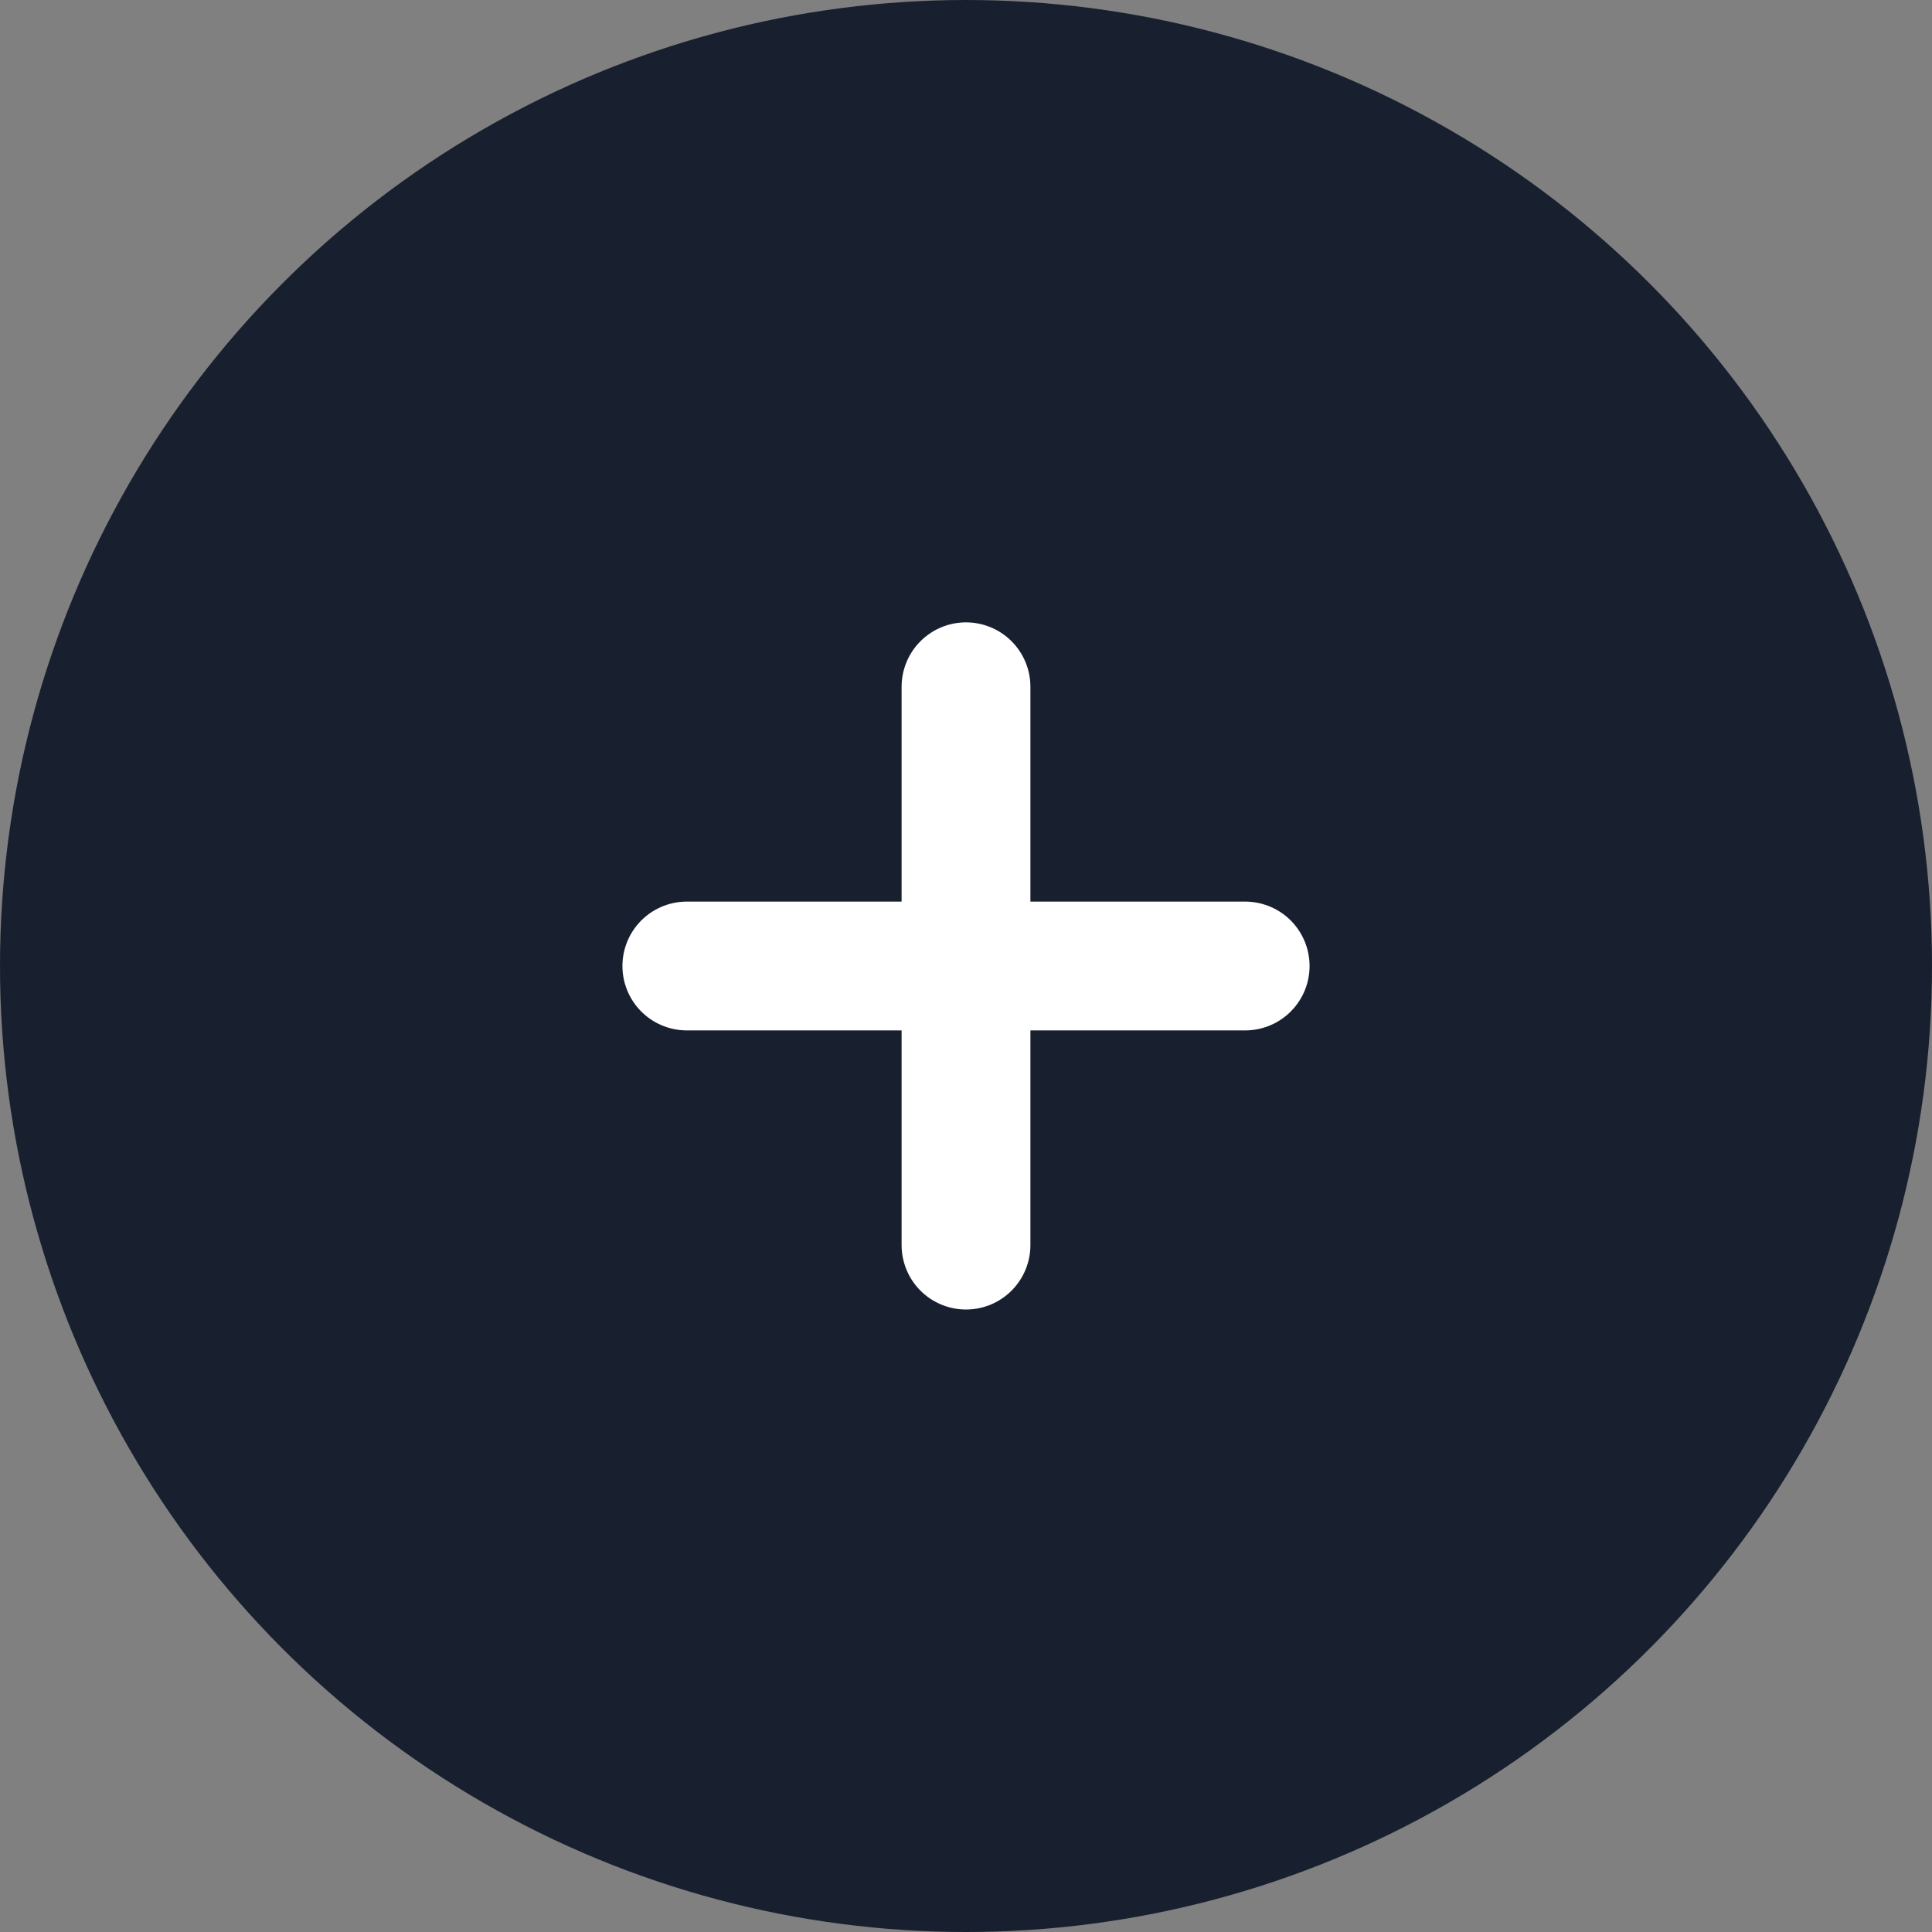 <svg xmlns="http://www.w3.org/2000/svg" width="30" height="30" viewBox="0 0 30 30">
  <rect x="0" y="0" width="30" height="30" fill="#808080" stroke="none"/>
  <g id="Group_7048" data-name="Group 7048" transform="translate(-157 -87)">
    <circle id="Ellipse_126" data-name="Ellipse 126" cx="15" cy="15" r="15" transform="translate(157 87)" fill="#181f2f"/>
    <g id="Group_6584" data-name="Group 6584" transform="translate(-560.335 -39.446)">
      <path id="Path_32" data-name="Path 32" d="M18,7.5v8.67" transform="translate(714.335 129.61)" fill="none" stroke="#fff" stroke-linecap="round" stroke-linejoin="round" stroke-width="2"/>
      <path id="Path_33" data-name="Path 33" d="M7.5,18h8.67" transform="translate(720.5 123.446)" fill="none" stroke="#fff" stroke-linecap="round" stroke-linejoin="round" stroke-width="2"/>
    </g>
  </g>
</svg>
